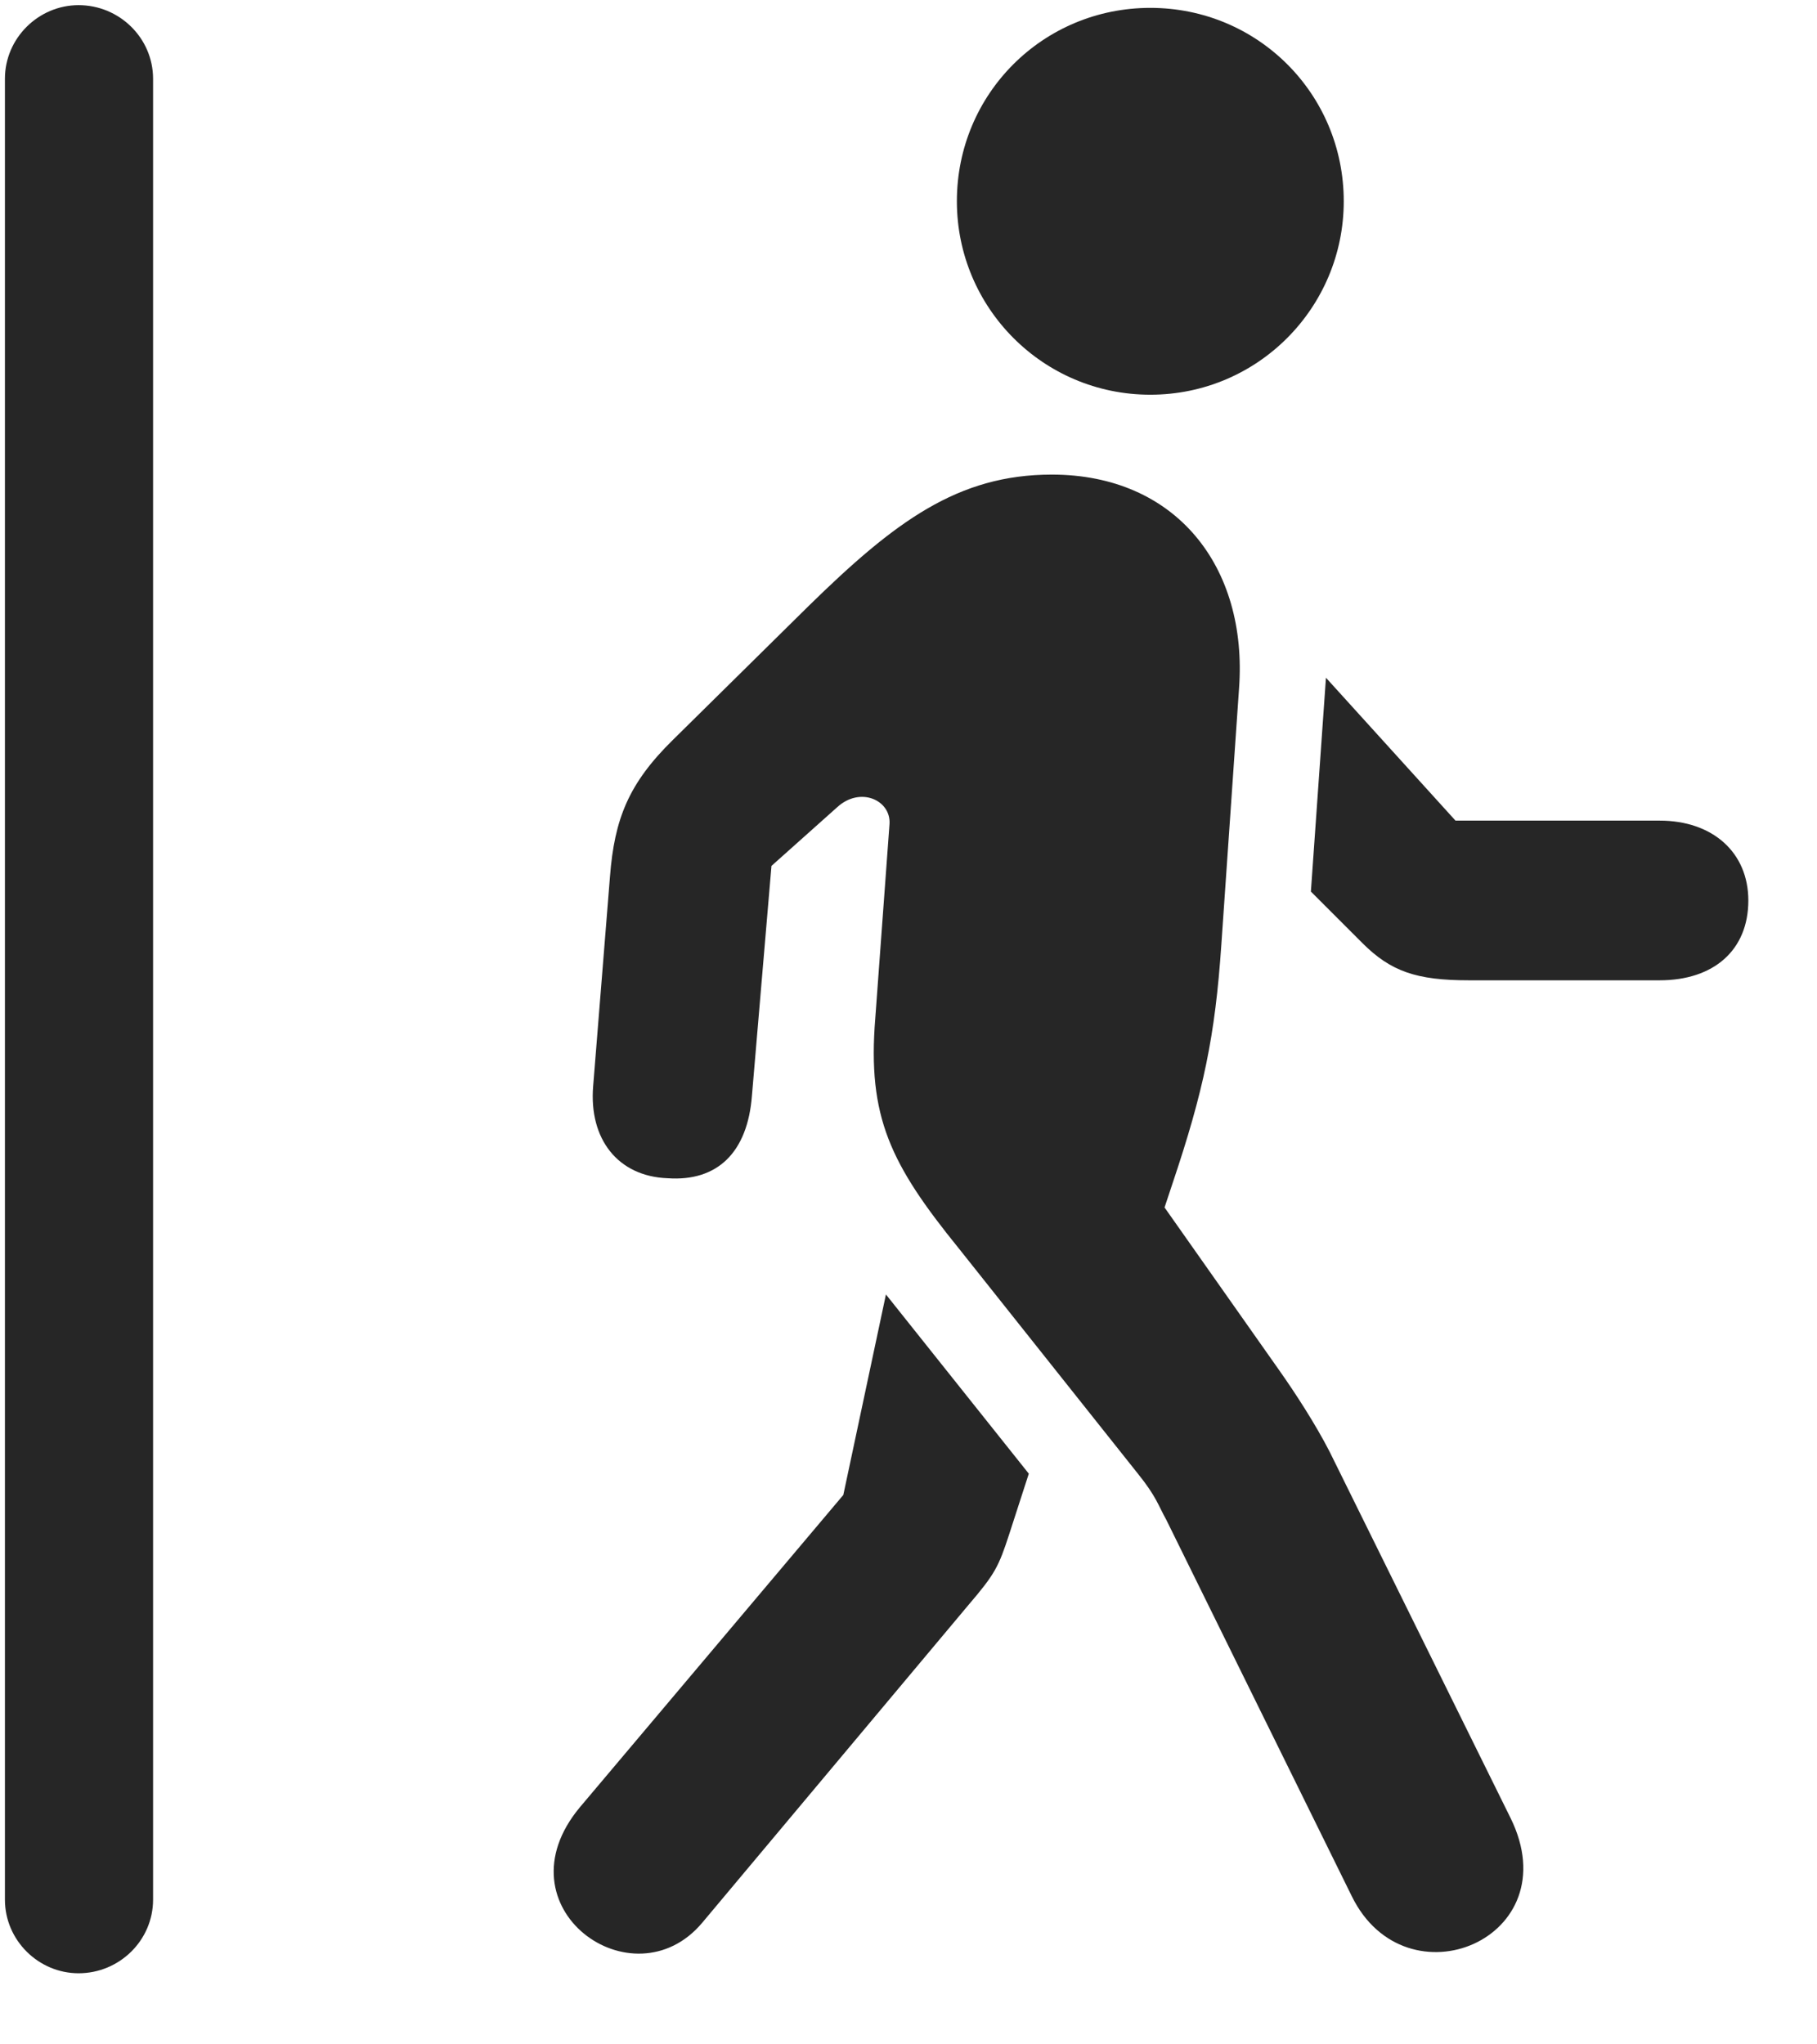 <svg width="24" height="27" viewBox="0 0 24 27" fill="none" xmlns="http://www.w3.org/2000/svg">
<g clip-path="url(#clip0_2207_2564)">
<path d="M0.065 25.088C0.065 25.627 0.51 26.061 1.038 26.061C1.577 26.061 2.022 25.627 2.022 25.088V1.041C2.022 0.502 1.577 0.068 1.038 0.068C0.51 0.068 0.065 0.502 0.065 1.041V25.088Z" fill="black" fill-opacity="0.85"/>
<path d="M9.276 25.393L12.792 21.197C13.143 20.787 13.19 20.693 13.331 20.26L13.589 19.463L11.702 17.096L11.139 19.744L7.659 23.869C6.557 25.193 8.362 26.483 9.276 25.393ZM17.854 25.041C18.569 26.506 20.737 25.604 19.952 24.01L17.561 19.17C17.374 18.807 17.116 18.408 16.893 18.092L15.382 15.947L15.487 15.631C15.897 14.412 16.05 13.686 16.132 12.479L16.366 9.092C16.483 7.486 15.534 6.268 13.893 6.268C12.651 6.268 11.819 6.889 10.682 8.002L8.889 9.771C8.303 10.346 8.116 10.815 8.057 11.576L7.835 14.342C7.776 15.045 8.163 15.537 8.819 15.561C9.475 15.607 9.874 15.221 9.932 14.471L10.19 11.436L11.057 10.662C11.362 10.381 11.772 10.568 11.749 10.885L11.561 13.451C11.456 14.752 11.761 15.373 12.663 16.486L15.03 19.463C15.276 19.768 15.3 19.885 15.405 20.072L17.854 25.041ZM21.921 10.838H19.225L17.514 8.951L17.315 11.775L17.995 12.455C18.37 12.83 18.71 12.947 19.401 12.947H21.921C22.636 12.947 23.093 12.549 23.093 11.893C23.093 11.26 22.624 10.838 21.921 10.838ZM15.194 5.213C16.612 5.213 17.749 4.064 17.749 2.658C17.749 1.24 16.612 0.104 15.194 0.104C13.776 0.104 12.639 1.24 12.639 2.658C12.639 4.064 13.776 5.213 15.194 5.213Z" fill="black" fill-opacity="0.85"/>
</g>
<defs>
<clipPath id="clip0_2207_2564">
<rect width="23.027" height="26.449" fill="white" transform="translate(0.065 0.068)"/>
</clipPath>
</defs>
</svg>
